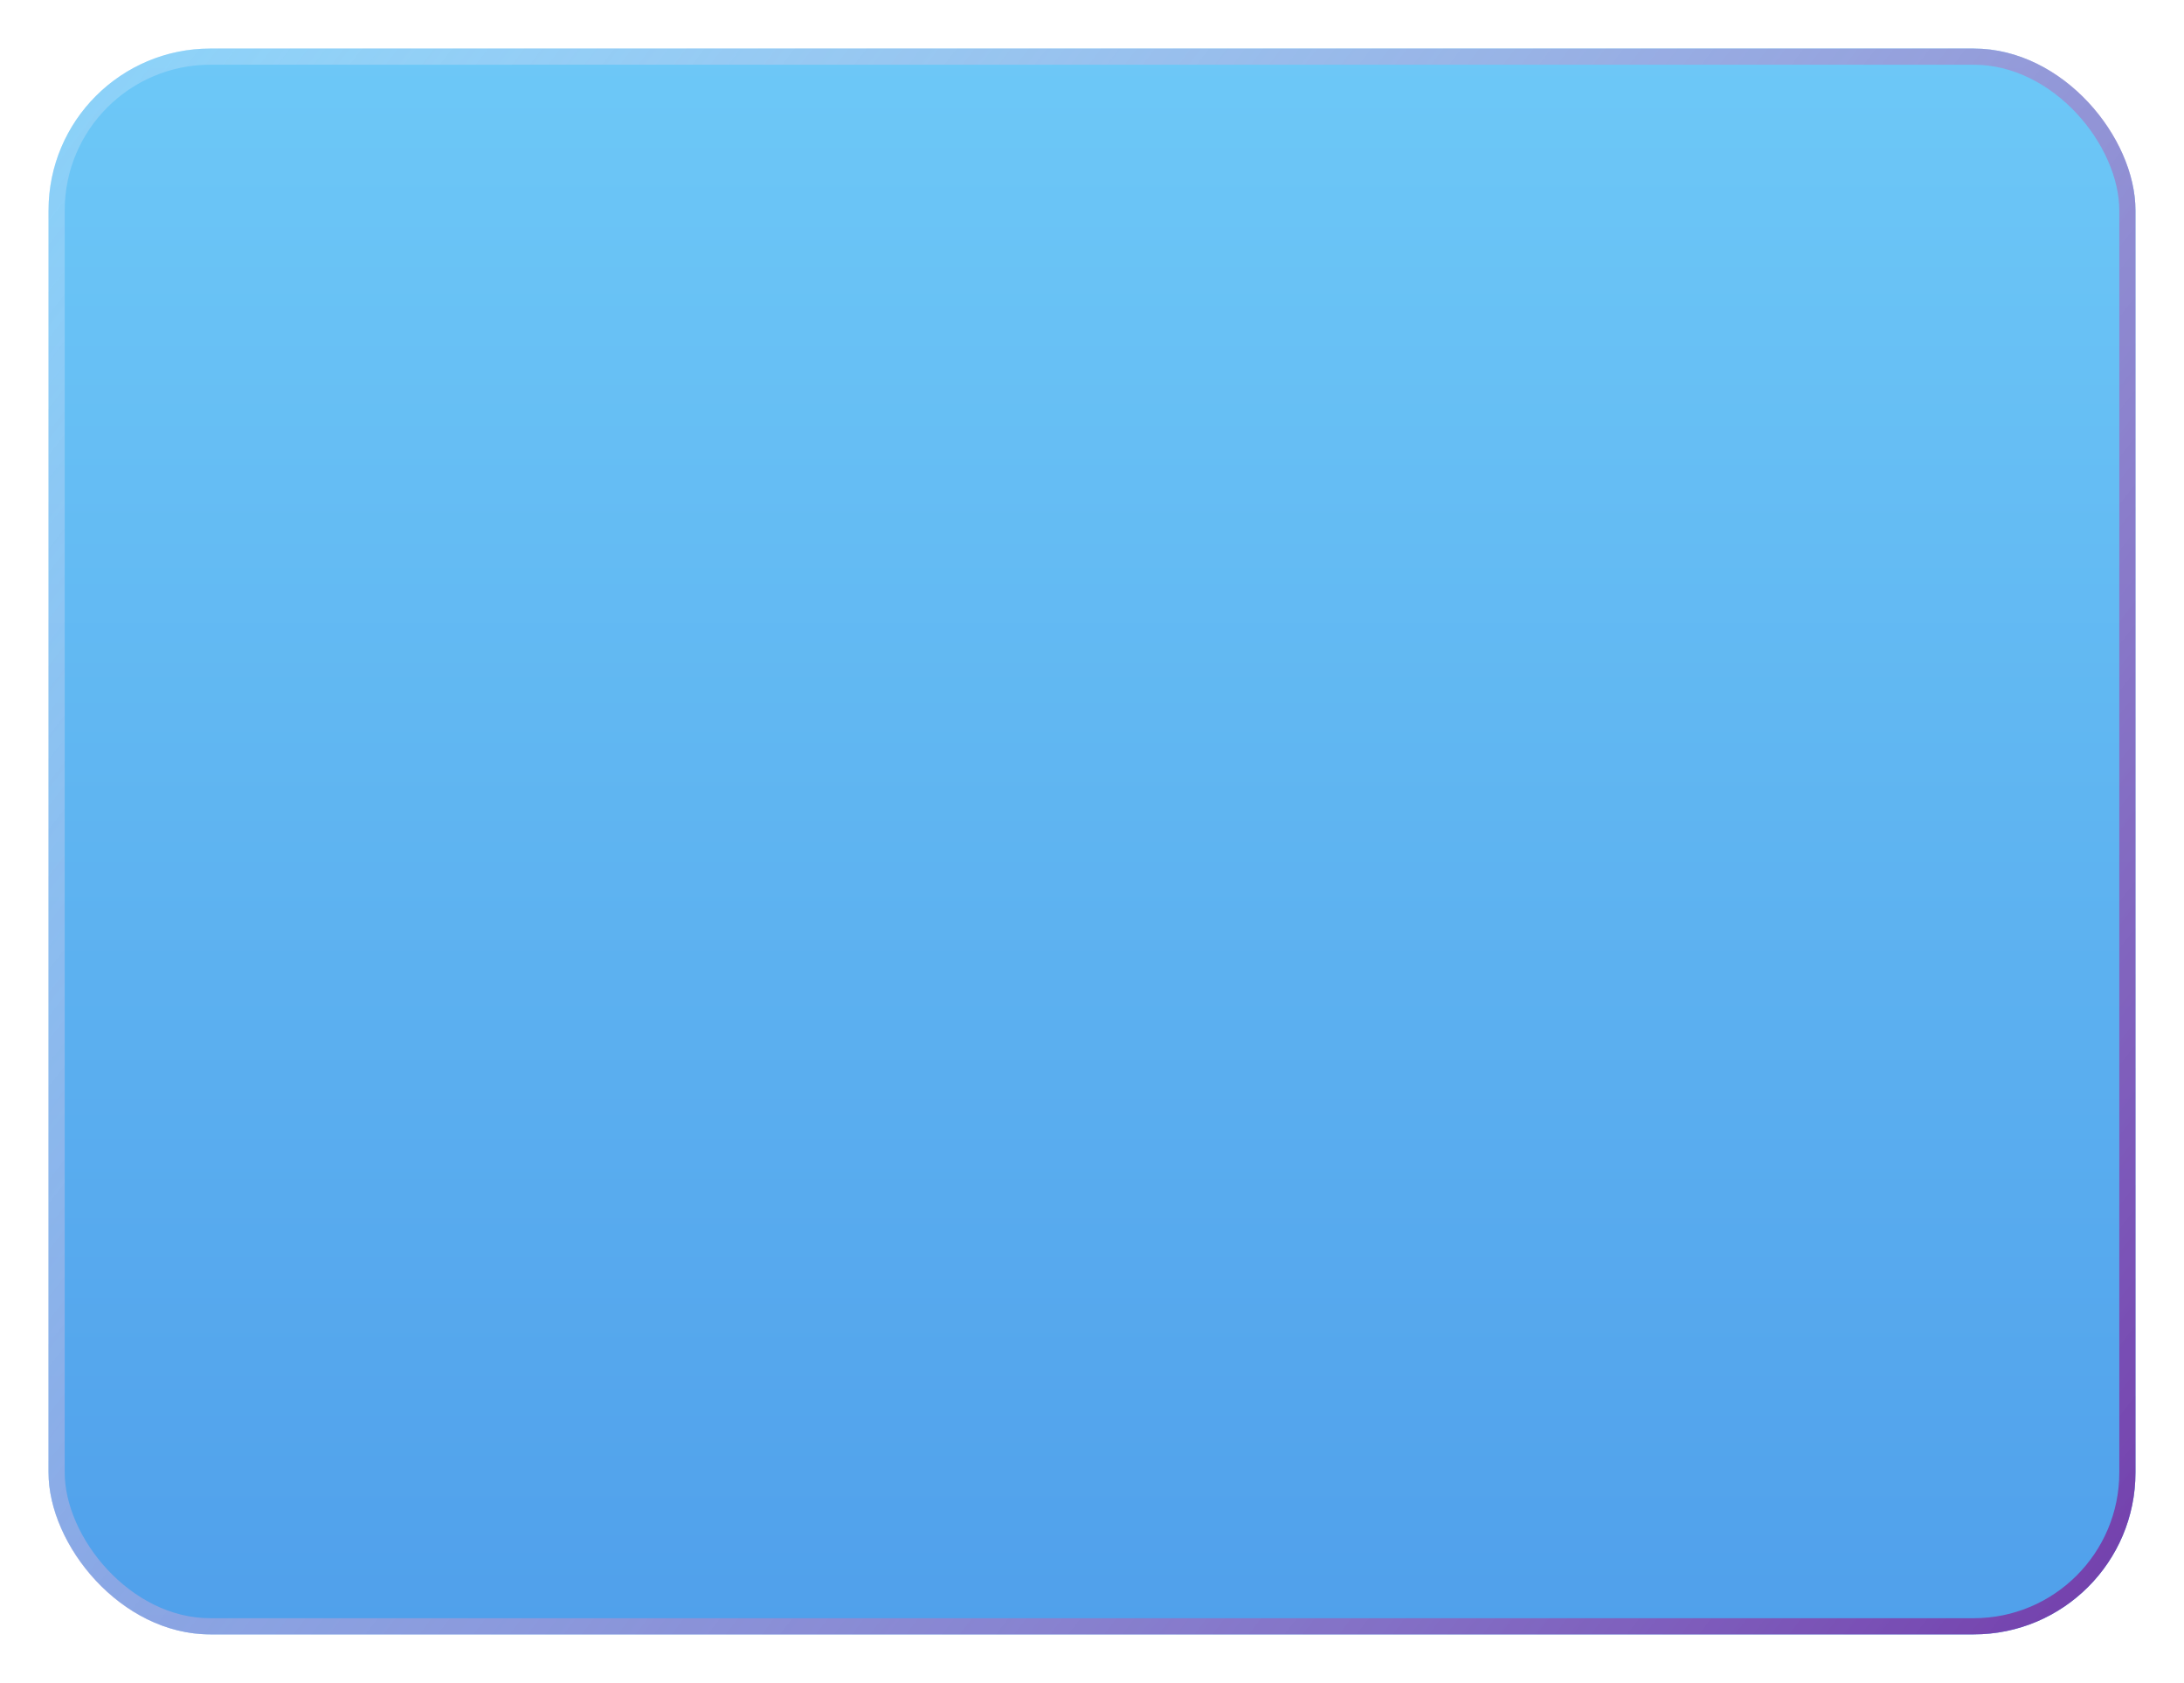 <svg width="270" height="208" viewBox="0 0 270 208" fill="none" xmlns="http://www.w3.org/2000/svg">
<g filter="url(#filter0_d_35_4135)">
<rect x="6" y="2" width="258" height="196" rx="20" fill="url(#paint0_linear_35_4135)"/>
<rect x="7" y="3" width="256" height="194" rx="19" stroke="url(#paint1_linear_35_4135)" stroke-width="2"/>
</g>
<defs>
<filter id="filter0_d_35_4135" x="0.6" y="0.6" width="268.8" height="206.8" filterUnits="userSpaceOnUse" color-interpolation-filters="sRGB">
<feFlood flood-opacity="0" result="BackgroundImageFix"/>
<feColorMatrix in="SourceAlpha" type="matrix" values="0 0 0 0 0 0 0 0 0 0 0 0 0 0 0 0 0 0 127 0" result="hardAlpha"/>
<feOffset dy="4"/>
<feGaussianBlur stdDeviation="2.7"/>
<feComposite in2="hardAlpha" operator="out"/>
<feColorMatrix type="matrix" values="0 0 0 0 0 0 0 0 0 0 0 0 0 0 0 0 0 0 0.22 0"/>
<feBlend mode="normal" in2="BackgroundImageFix" result="effect1_dropShadow_35_4135"/>
<feBlend mode="normal" in="SourceGraphic" in2="effect1_dropShadow_35_4135" result="shape"/>
</filter>
<linearGradient id="paint0_linear_35_4135" x1="135" y1="2" x2="135" y2="198" gradientUnits="userSpaceOnUse">
<stop stop-color="#6DC8F7"/>
<stop offset="1" stop-color="#50A0EB"/>
</linearGradient>
<linearGradient id="paint1_linear_35_4135" x1="285" y1="214.914" x2="7.053" y2="0.634" gradientUnits="userSpaceOnUse">
<stop stop-color="#69259F"/>
<stop offset="1" stop-color="#F7F7FF" stop-opacity="0.22"/>
</linearGradient>
</defs>
</svg>
